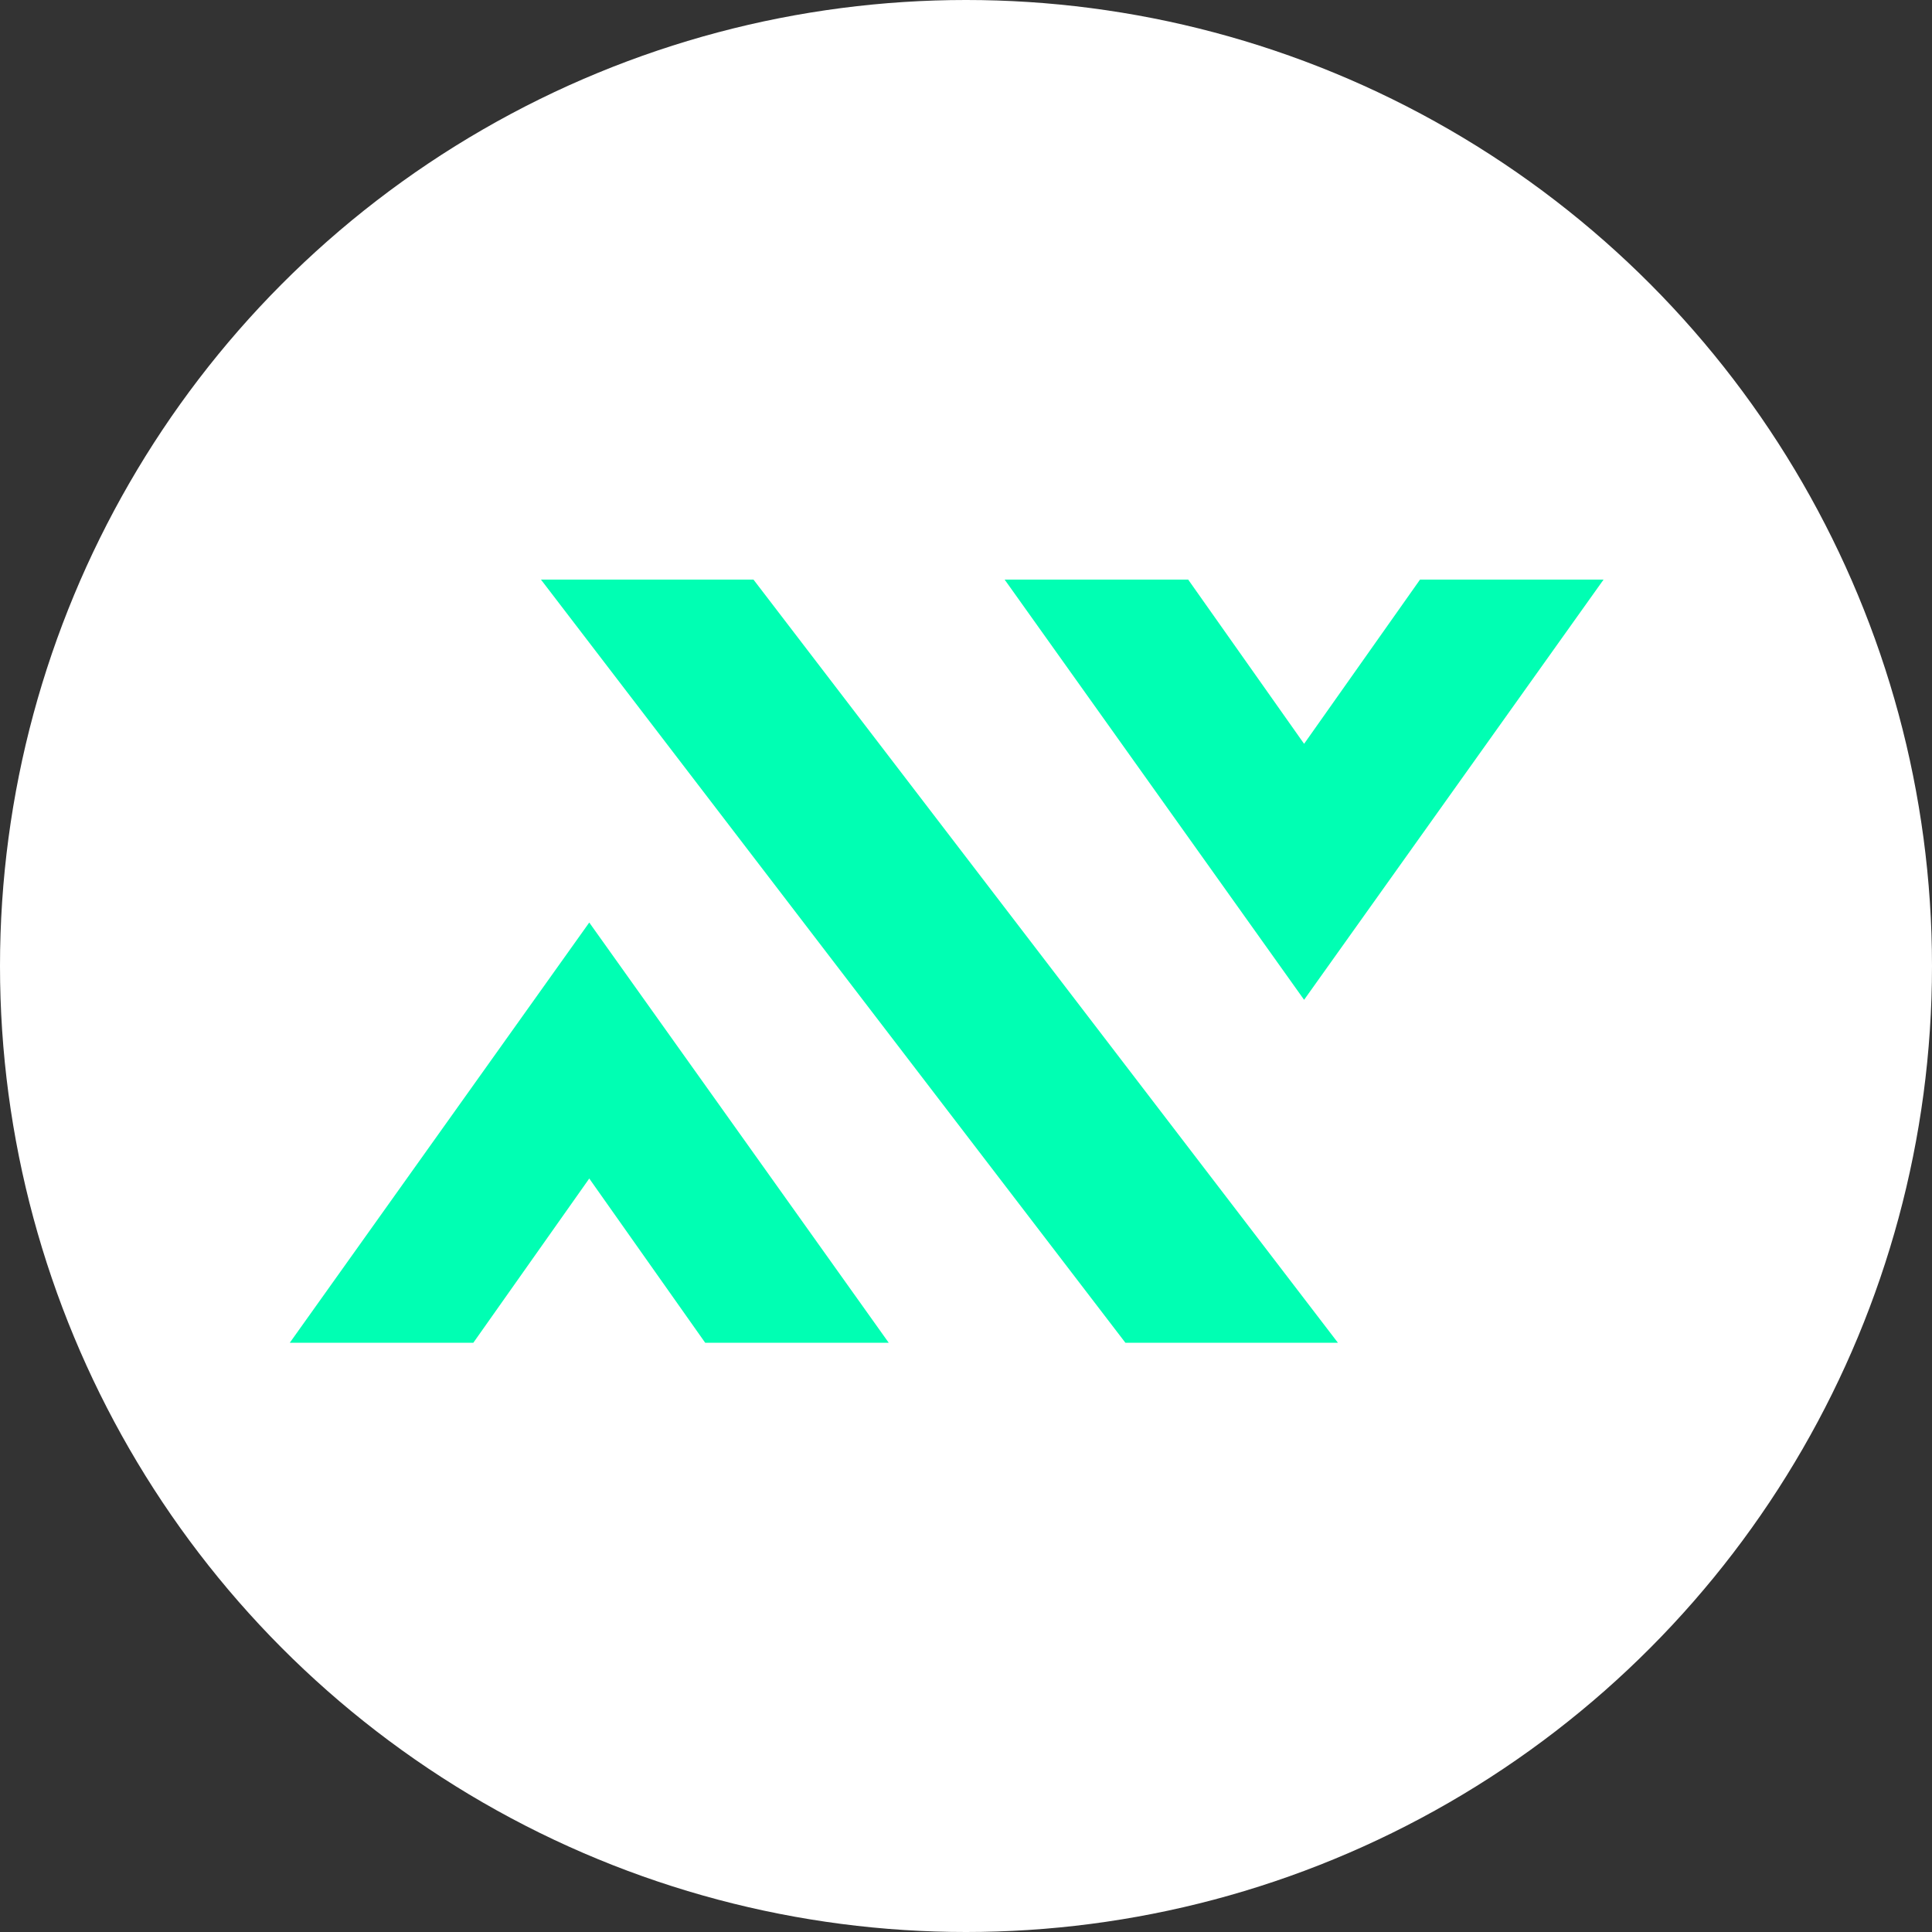 <svg width="40" height="40" viewBox="0 0 40 40" fill="none" xmlns="http://www.w3.org/2000/svg">
<rect x="0" y="0" width="40" height="40" fill="#333333" stroke="none"/>
<circle cx="20" cy="20" r="20" fill="white"/>
<path d="M12.2 19.1L6 27.8H9.8L12.2 24.4L14.6 27.8H18.4L12.2 19.1Z" fill="#00FFB3"/>
<path d="M27 20.7L20.8 12H24.6L27 15.4L29.4 12H33.2L27 20.7Z" fill="#00FFB3"/>
<path d="M23.3 27.8L11.2 12H15.6L27.7 27.8H23.3Z" fill="#00FFB3"/>
</svg>
